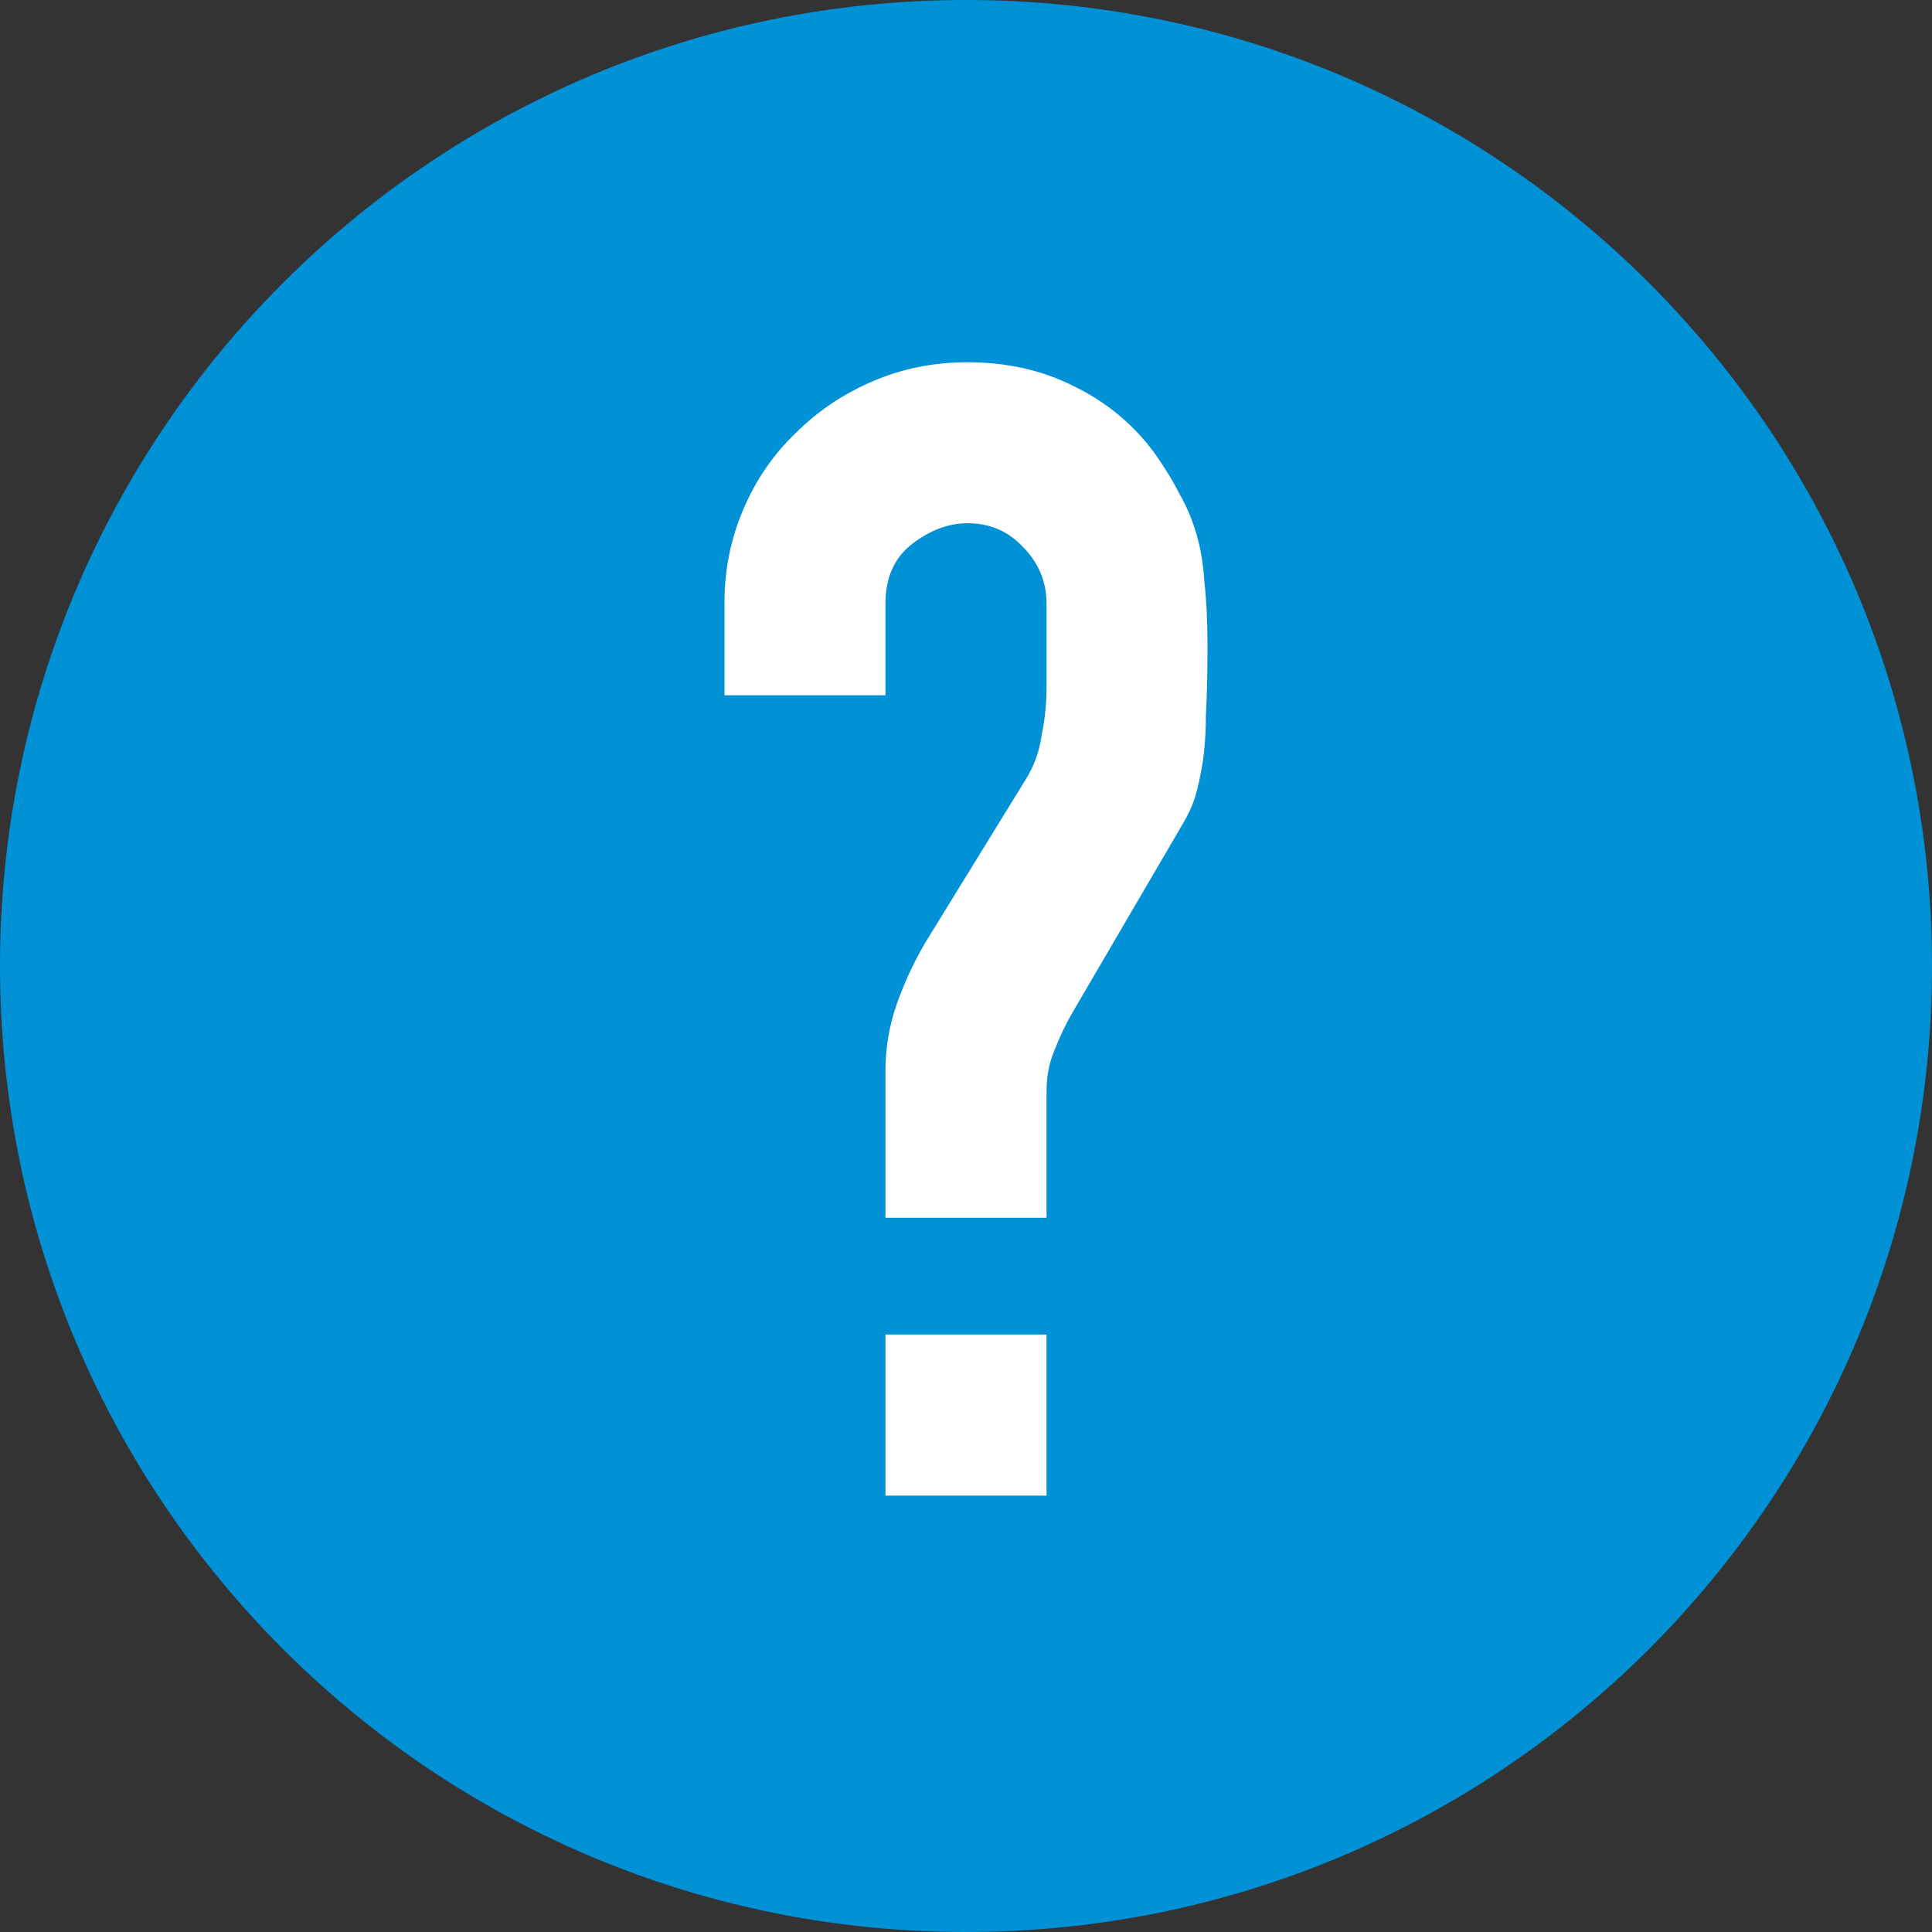 <svg width="16" height="16" viewBox="0 0 16 16" fill="none" xmlns="http://www.w3.org/2000/svg">
<rect x="0" y="0" width="16" height="16" fill="#333333" stroke="none"/>
<path d="M8 16C12.418 16 16 12.418 16 8C16 3.582 12.418 0 8 0C3.582 0 0 3.582 0 8C0 12.418 3.582 16 8 16Z" fill="#0091D7"/>
<path d="M7.333 11.052H8.667V12.386H7.333V11.052ZM6 4.987C6 4.717 6.052 4.46 6.157 4.216C6.261 3.972 6.405 3.763 6.588 3.588C6.771 3.405 6.985 3.261 7.229 3.157C7.473 3.052 7.734 3 8.013 3C8.335 3 8.627 3.065 8.889 3.196C9.159 3.327 9.381 3.51 9.556 3.745C9.643 3.867 9.712 3.98 9.765 4.085C9.826 4.19 9.874 4.303 9.909 4.425C9.943 4.538 9.965 4.669 9.974 4.817C9.991 4.965 10 5.139 10 5.34C10 5.566 9.996 5.758 9.987 5.915C9.987 6.063 9.978 6.194 9.961 6.307C9.943 6.42 9.922 6.521 9.895 6.608C9.869 6.686 9.834 6.76 9.791 6.83L8.889 8.373C8.828 8.477 8.776 8.586 8.732 8.699C8.688 8.804 8.667 8.917 8.667 9.039V10.085H7.333V8.869C7.333 8.678 7.364 8.495 7.425 8.32C7.486 8.146 7.564 7.976 7.66 7.811L8.497 6.451C8.566 6.338 8.61 6.216 8.627 6.085C8.654 5.954 8.667 5.824 8.667 5.693V5C8.667 4.817 8.601 4.66 8.471 4.529C8.349 4.399 8.196 4.333 8.013 4.333C7.856 4.333 7.704 4.39 7.556 4.503C7.407 4.617 7.333 4.782 7.333 5V5.758H6V4.987Z" fill="white"/>
</svg>
